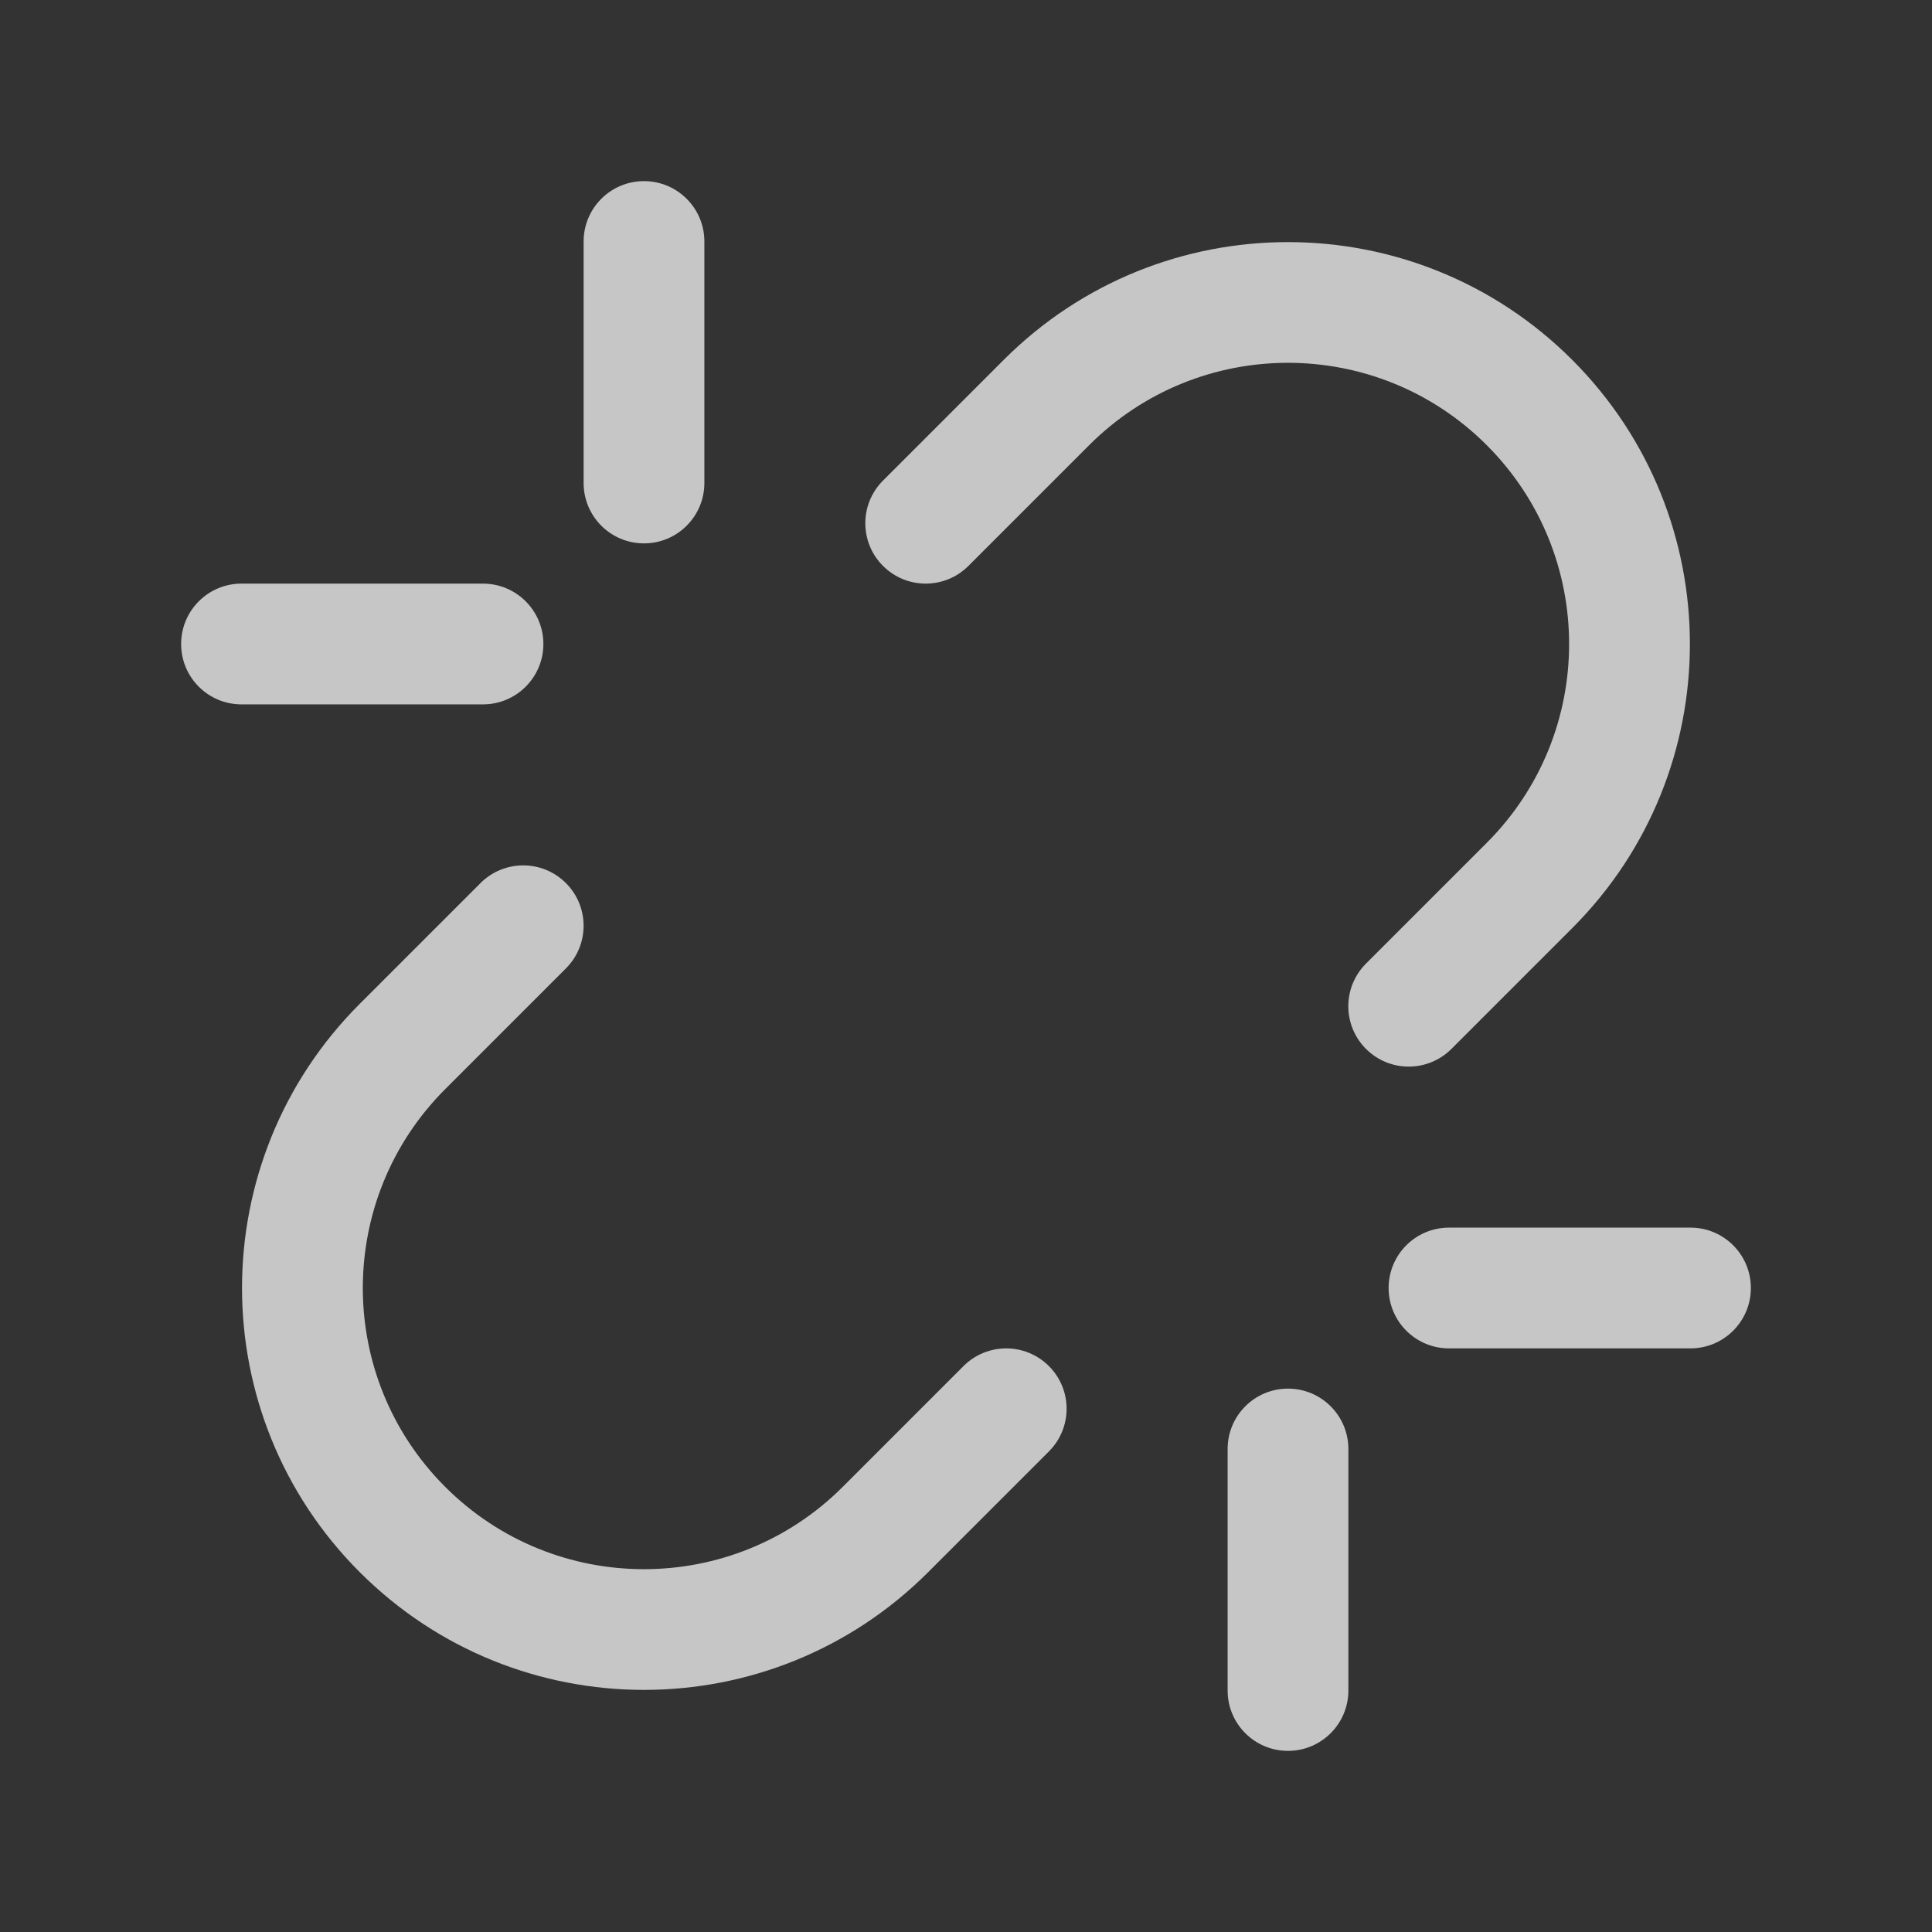 <svg width="24" height="24" viewBox="0 0 24 24" fill="none" xmlns="http://www.w3.org/2000/svg">
<rect x="0" y="0" width="24" height="24" fill="#333333" stroke="none"/>
<path d="M8 2.25C8.414 2.25 8.75 2.586 8.75 3V6C8.75 6.414 8.414 6.75 8 6.75C7.585 6.75 7.25 6.414 7.25 6V3C7.25 2.586 7.585 2.25 8 2.25Z" fill="white" fill-opacity="0.72"/>
<path d="M18.469 5.53C17.105 4.166 14.894 4.166 13.53 5.53L12.03 7.03C11.737 7.323 11.262 7.323 10.969 7.03C10.676 6.737 10.676 6.263 10.969 5.97L12.469 4.47C14.419 2.52 17.58 2.52 19.53 4.47C21.48 6.419 21.48 9.581 19.53 11.53L18.03 13.03C17.737 13.323 17.262 13.323 16.969 13.03C16.676 12.737 16.676 12.263 16.969 11.97L18.469 10.47C19.833 9.106 19.833 6.894 18.469 5.53Z" fill="white" fill-opacity="0.72"/>
<path d="M2.25 8C2.25 7.586 2.585 7.25 3 7.25H6C6.414 7.25 6.75 7.586 6.75 8C6.75 8.414 6.414 8.75 6 8.75H3C2.585 8.75 2.25 8.414 2.25 8Z" fill="white" fill-opacity="0.72"/>
<path d="M7.03 10.97C7.323 11.263 7.323 11.737 7.03 12.03L5.53 13.53C4.166 14.894 4.166 17.106 5.53 18.47C6.894 19.834 9.105 19.834 10.469 18.47L11.969 16.97C12.262 16.677 12.737 16.677 13.03 16.97C13.323 17.263 13.323 17.737 13.03 18.03L11.53 19.53C9.58 21.48 6.419 21.48 4.469 19.53C2.519 17.581 2.519 14.419 4.469 12.47L5.969 10.97C6.262 10.677 6.737 10.677 7.03 10.97Z" fill="white" fill-opacity="0.72"/>
<path d="M17.25 16C17.25 15.586 17.585 15.25 18 15.25H21C21.414 15.25 21.75 15.586 21.75 16C21.75 16.414 21.414 16.75 21 16.75H18C17.585 16.75 17.25 16.414 17.25 16Z" fill="white" fill-opacity="0.72"/>
<path d="M16 17.25C16.414 17.25 16.75 17.586 16.75 18V21C16.75 21.414 16.414 21.75 16 21.75C15.585 21.75 15.25 21.414 15.25 21V18C15.25 17.586 15.585 17.25 16 17.25Z" fill="white" fill-opacity="0.72"/>
</svg>
